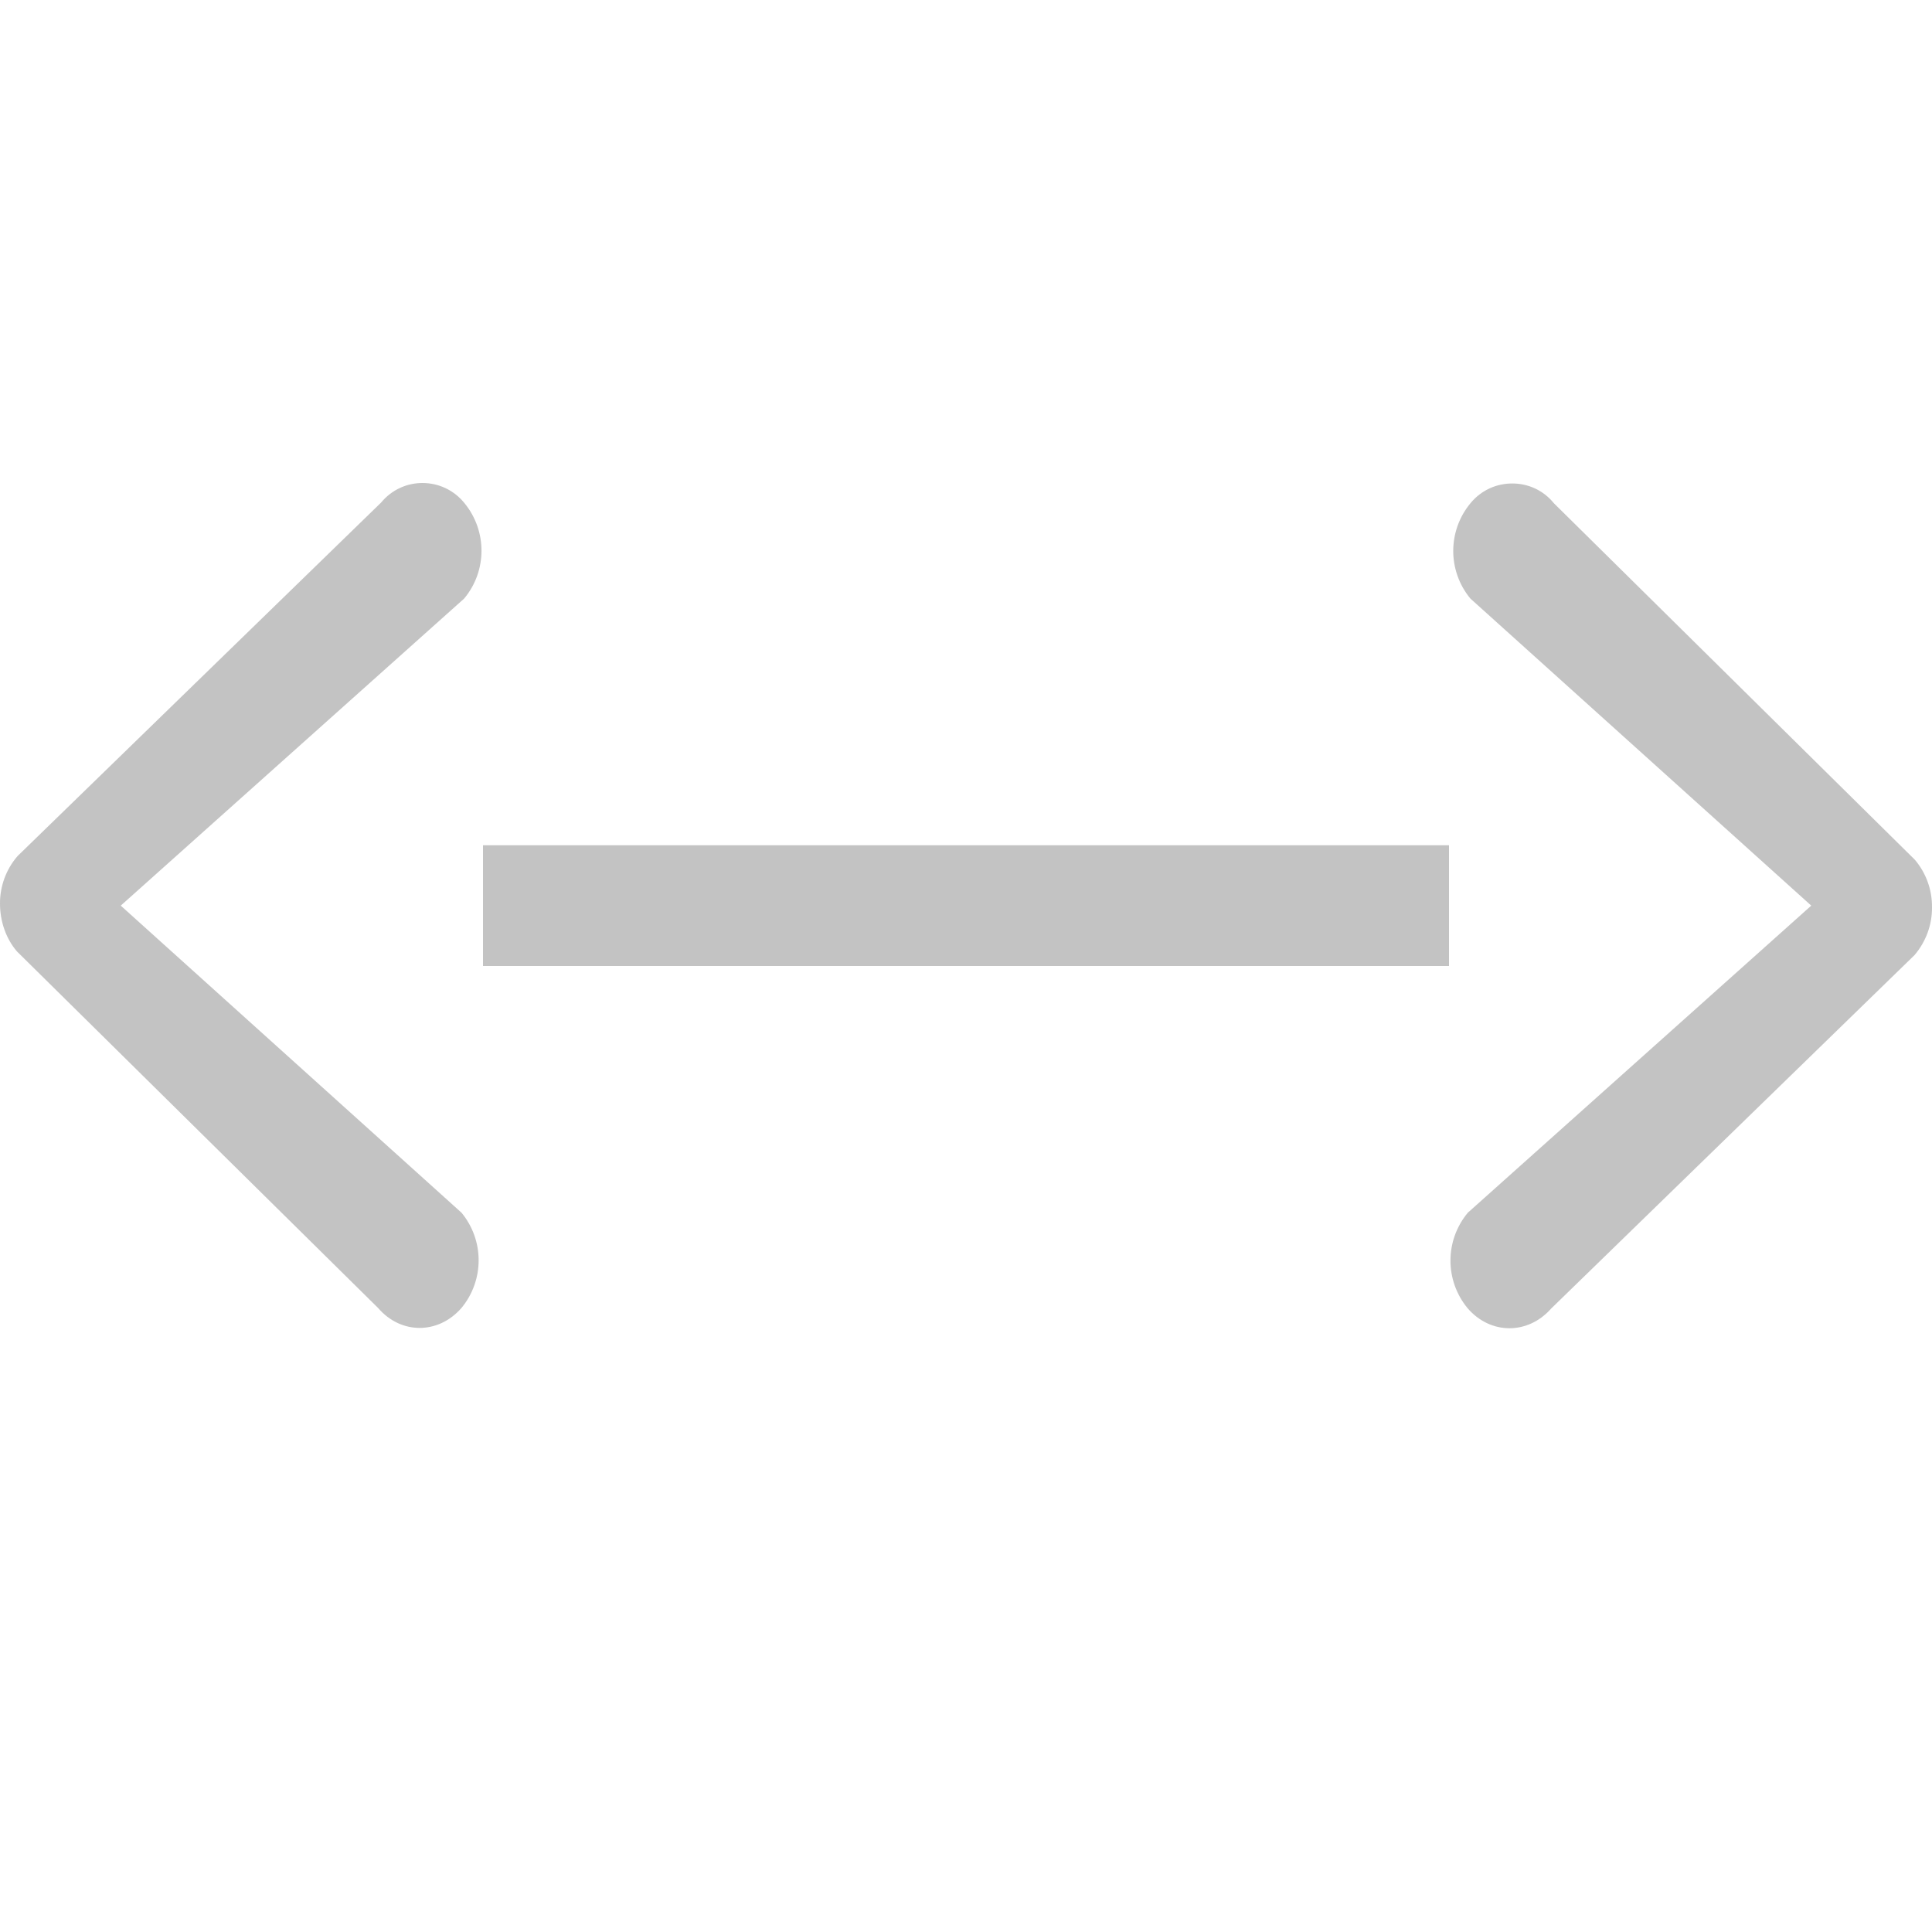 <?xml version="1.0" encoding="UTF-8" standalone="no"?>
<svg
   width="16"
   height="16"
   version="1.1"
   id="svg16331"
   sodipodi:docname="network-wired-offline.svg"
   inkscape:version="1.2.1 (9c6d41e410, 2022-07-14)"
   xmlns:inkscape="http://www.inkscape.org/namespaces/inkscape"
   xmlns:sodipodi="http://sodipodi.sourceforge.net/DTD/sodipodi-0.dtd"
   xmlns="http://www.w3.org/2000/svg"
   xmlns:svg="http://www.w3.org/2000/svg">
  <defs
     id="defs16335">
    <style
       id="current-color-scheme"
       type="text/css">
         .ColorScheme-Text { color:#363636; }
     </style>
  </defs>
  <sodipodi:namedview
     id="namedview16333"
     pagecolor="#ffffff"
     bordercolor="#000000"
     borderopacity="0.25"
     inkscape:showpageshadow="2"
     inkscape:pageopacity="0.0"
     inkscape:pagecheckerboard="0"
     inkscape:deskcolor="#d1d1d1"
     showgrid="false"
     inkscape:zoom="49.6875"
     inkscape:cx="5.7056604"
     inkscape:cy="7.9899371"
     inkscape:window-width="1920"
     inkscape:window-height="1008"
     inkscape:window-x="0"
     inkscape:window-y="0"
     inkscape:window-maximized="1"
     inkscape:current-layer="svg16331" />
  <path
     d="M 3.502,4 C 3.374,3.999 3.246,4.053 3.156,4.162 L 0.145,7.09 C 0.05,7.2 -8.4205e-4,7.34 -1.7e-7,7.484 c 0,0.142 0.047,0.287 0.141,0.396 L 3.131,10.832 c 0.189,0.22 0.497,0.22 0.689,0.002 0.191,-0.229 0.192,-0.561 0.002,-0.791 L 1,7.5 3.844,4.957 C 4.035,4.728 4.035,4.396 3.846,4.166 3.757,4.056 3.63,4.001 3.502,4 Z m 9.023,0.004 c -0.128,-5.56e-4 -0.256,0.053 -0.346,0.162 -0.191,0.229 -0.192,0.561 -0.002,0.791 L 15,7.5 12.156,10.043 c -0.191,0.229 -0.192,0.561 -0.002,0.791 0.189,0.22 0.499,0.221 0.691,0.004 L 15.855,7.91 C 15.949,7.8 16.001,7.66 16,7.516 16.002,7.371 15.952,7.232 15.859,7.121 L 12.869,4.168 C 12.78,4.058 12.653,4.004 12.525,4.004 Z M 4,7 V 8 H 12 V 7 Z"
     style="fill:currentColor;fill-opacity:1;stroke-width:2;stroke-linecap:round;stroke-linejoin:round;opacity:0.3"
     class="ColorScheme-Text"
     id="path344" />
</svg>
